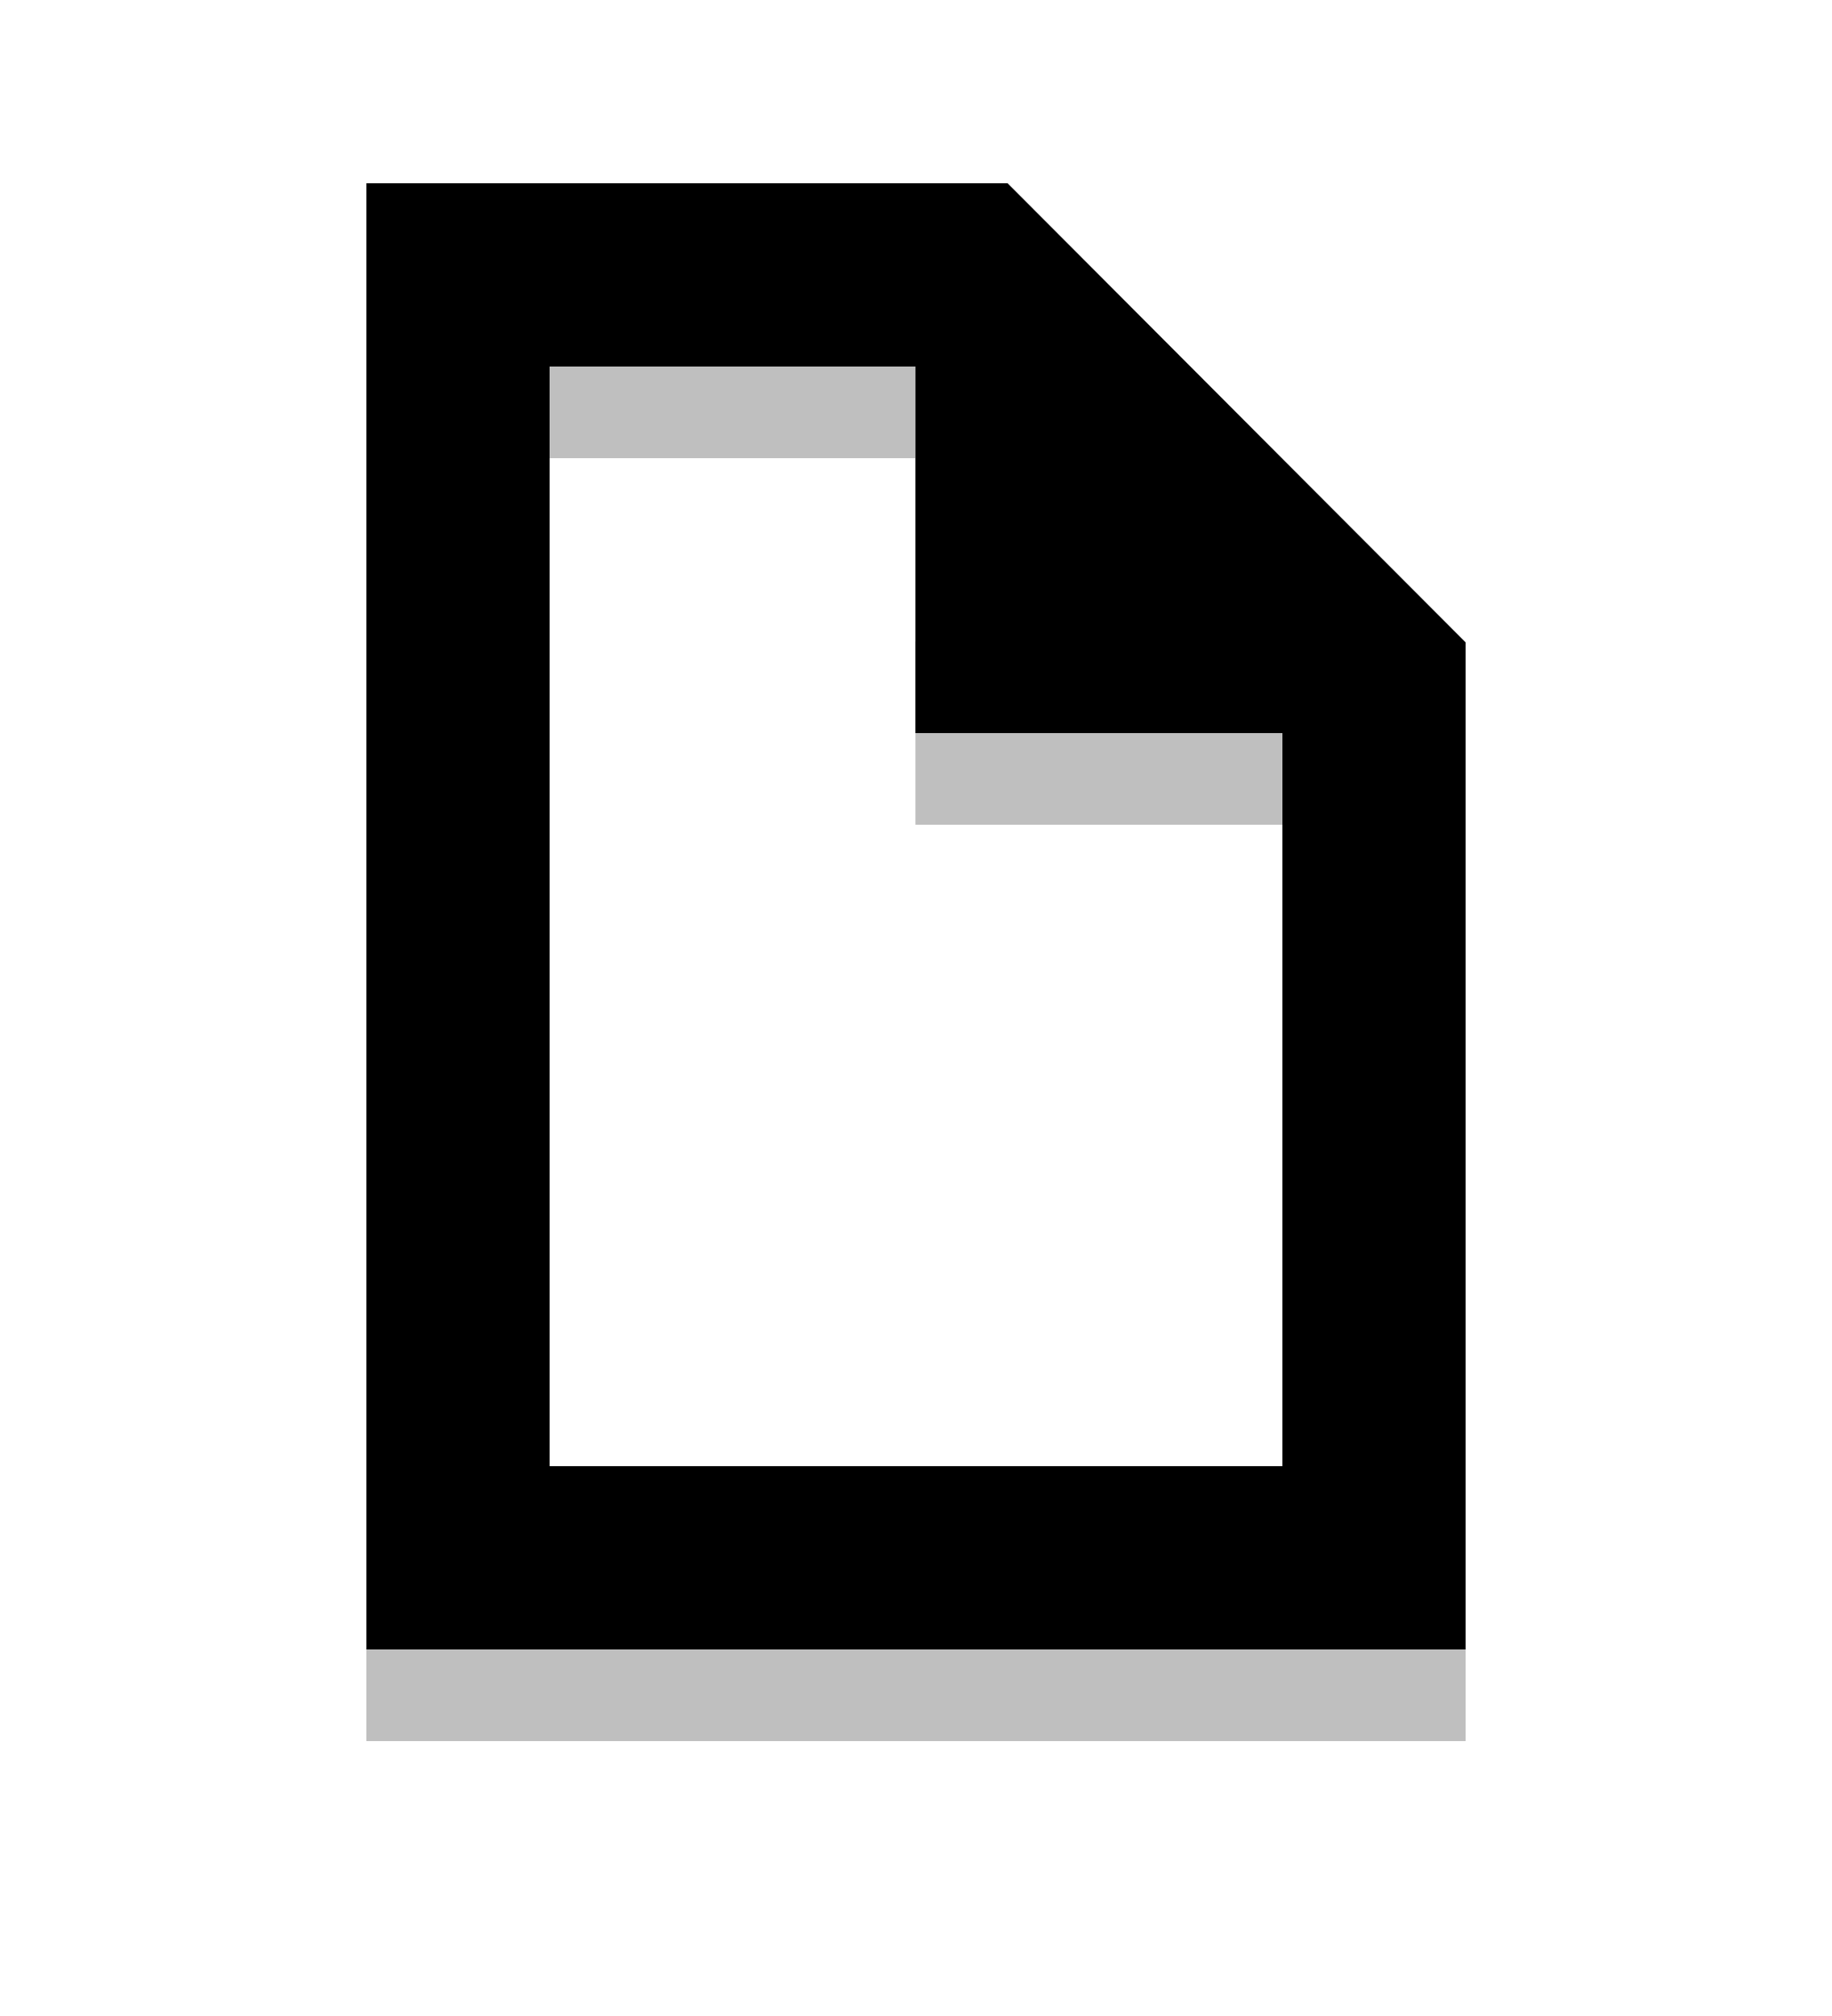 <svg width="20" height="22" version="1.1" xmlns="http://www.w3.org/2000/svg">
 <defs>
  <filter id="filter867" x="-.126" y="-.095" width="1.252" height="1.189" color-interpolation-filters="sRGB">
   <feGaussianBlur stdDeviation="0.63"/>
  </filter>
 </defs>
 <path d="m4 3v16h12v-10.99l-5-5.01zm2 2h3.994v4h4.006v8h-8z" filter="url(#filter867)" opacity=".5"/>
 <path d="m4 1v16h12v-10.99l-5-5.01zm2 2h3.994v4h4.006v8h-8z" fill="#fff"/>
 <path d="m4 2v16h12v-10.99l-5-5.01zm2 2h3.994v4h4.006v8h-8z"/>
</svg>
